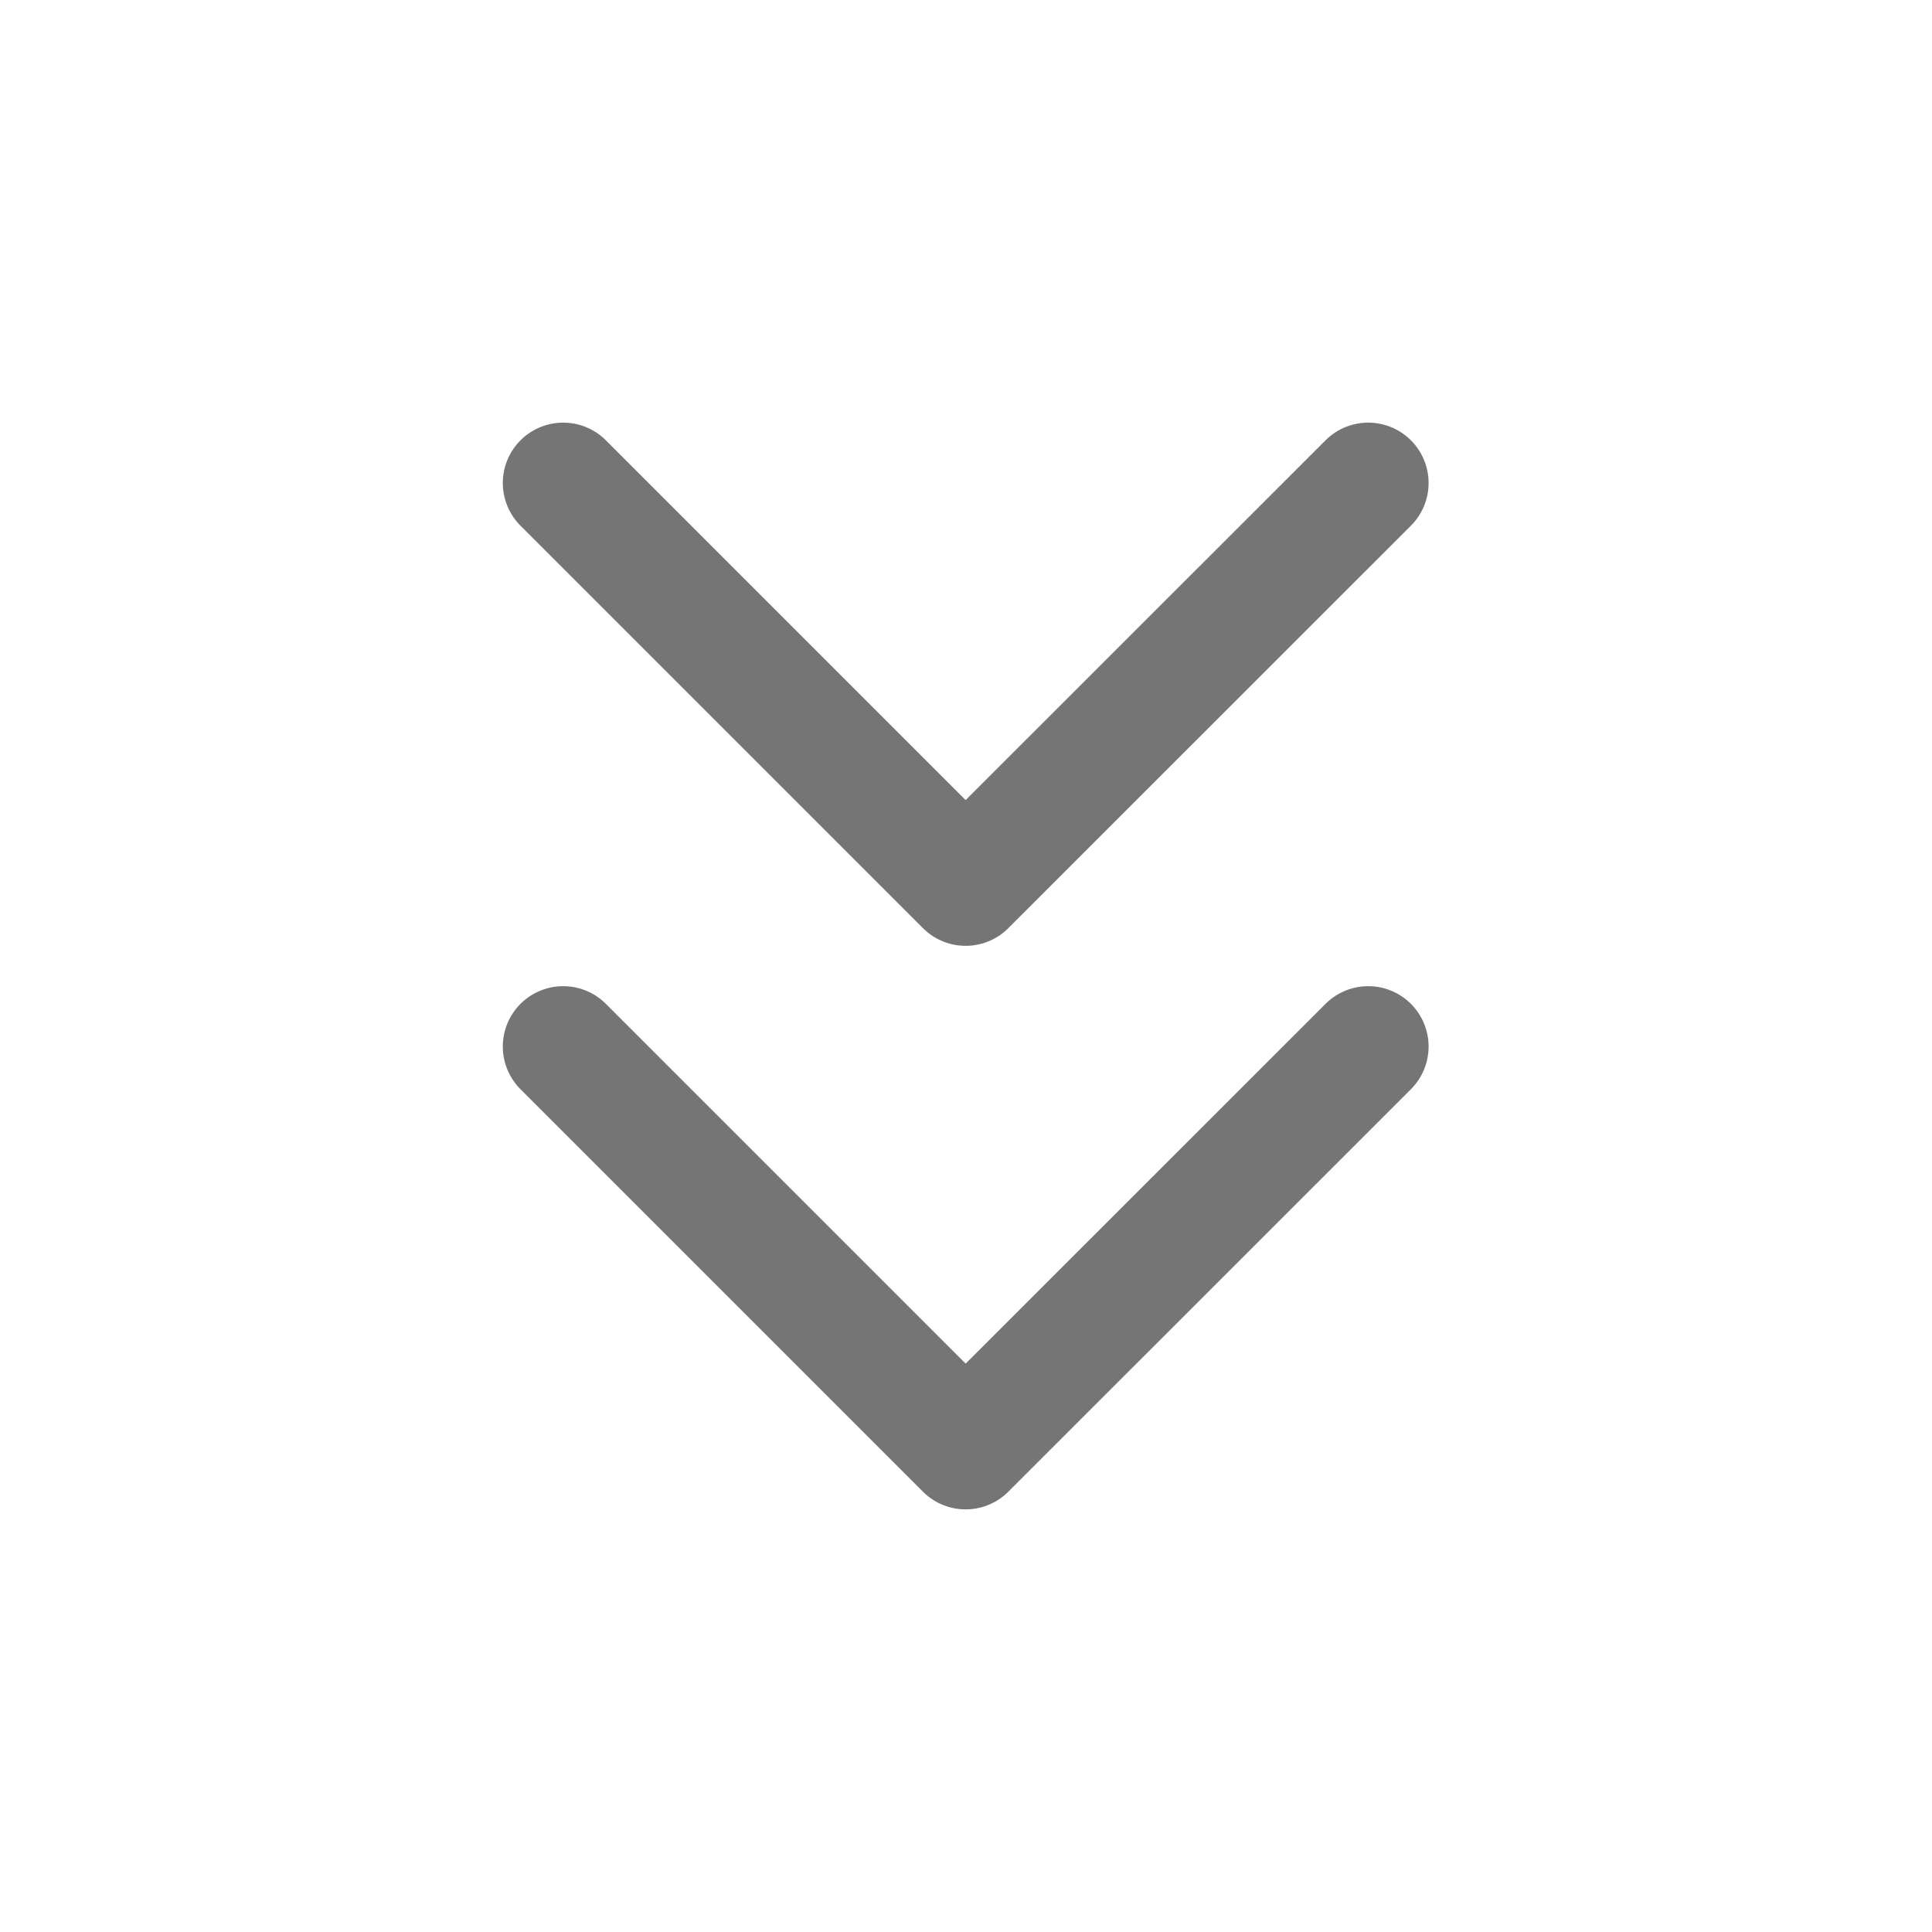 <svg width="16" height="16" fill="none" xmlns="http://www.w3.org/2000/svg"><path d="M4.664 8.667 7.997 12l3.334-3.333M4.664 4l3.333 3.333L11.331 4" stroke="#757575" stroke-linecap="round" stroke-linejoin="round"/></svg>